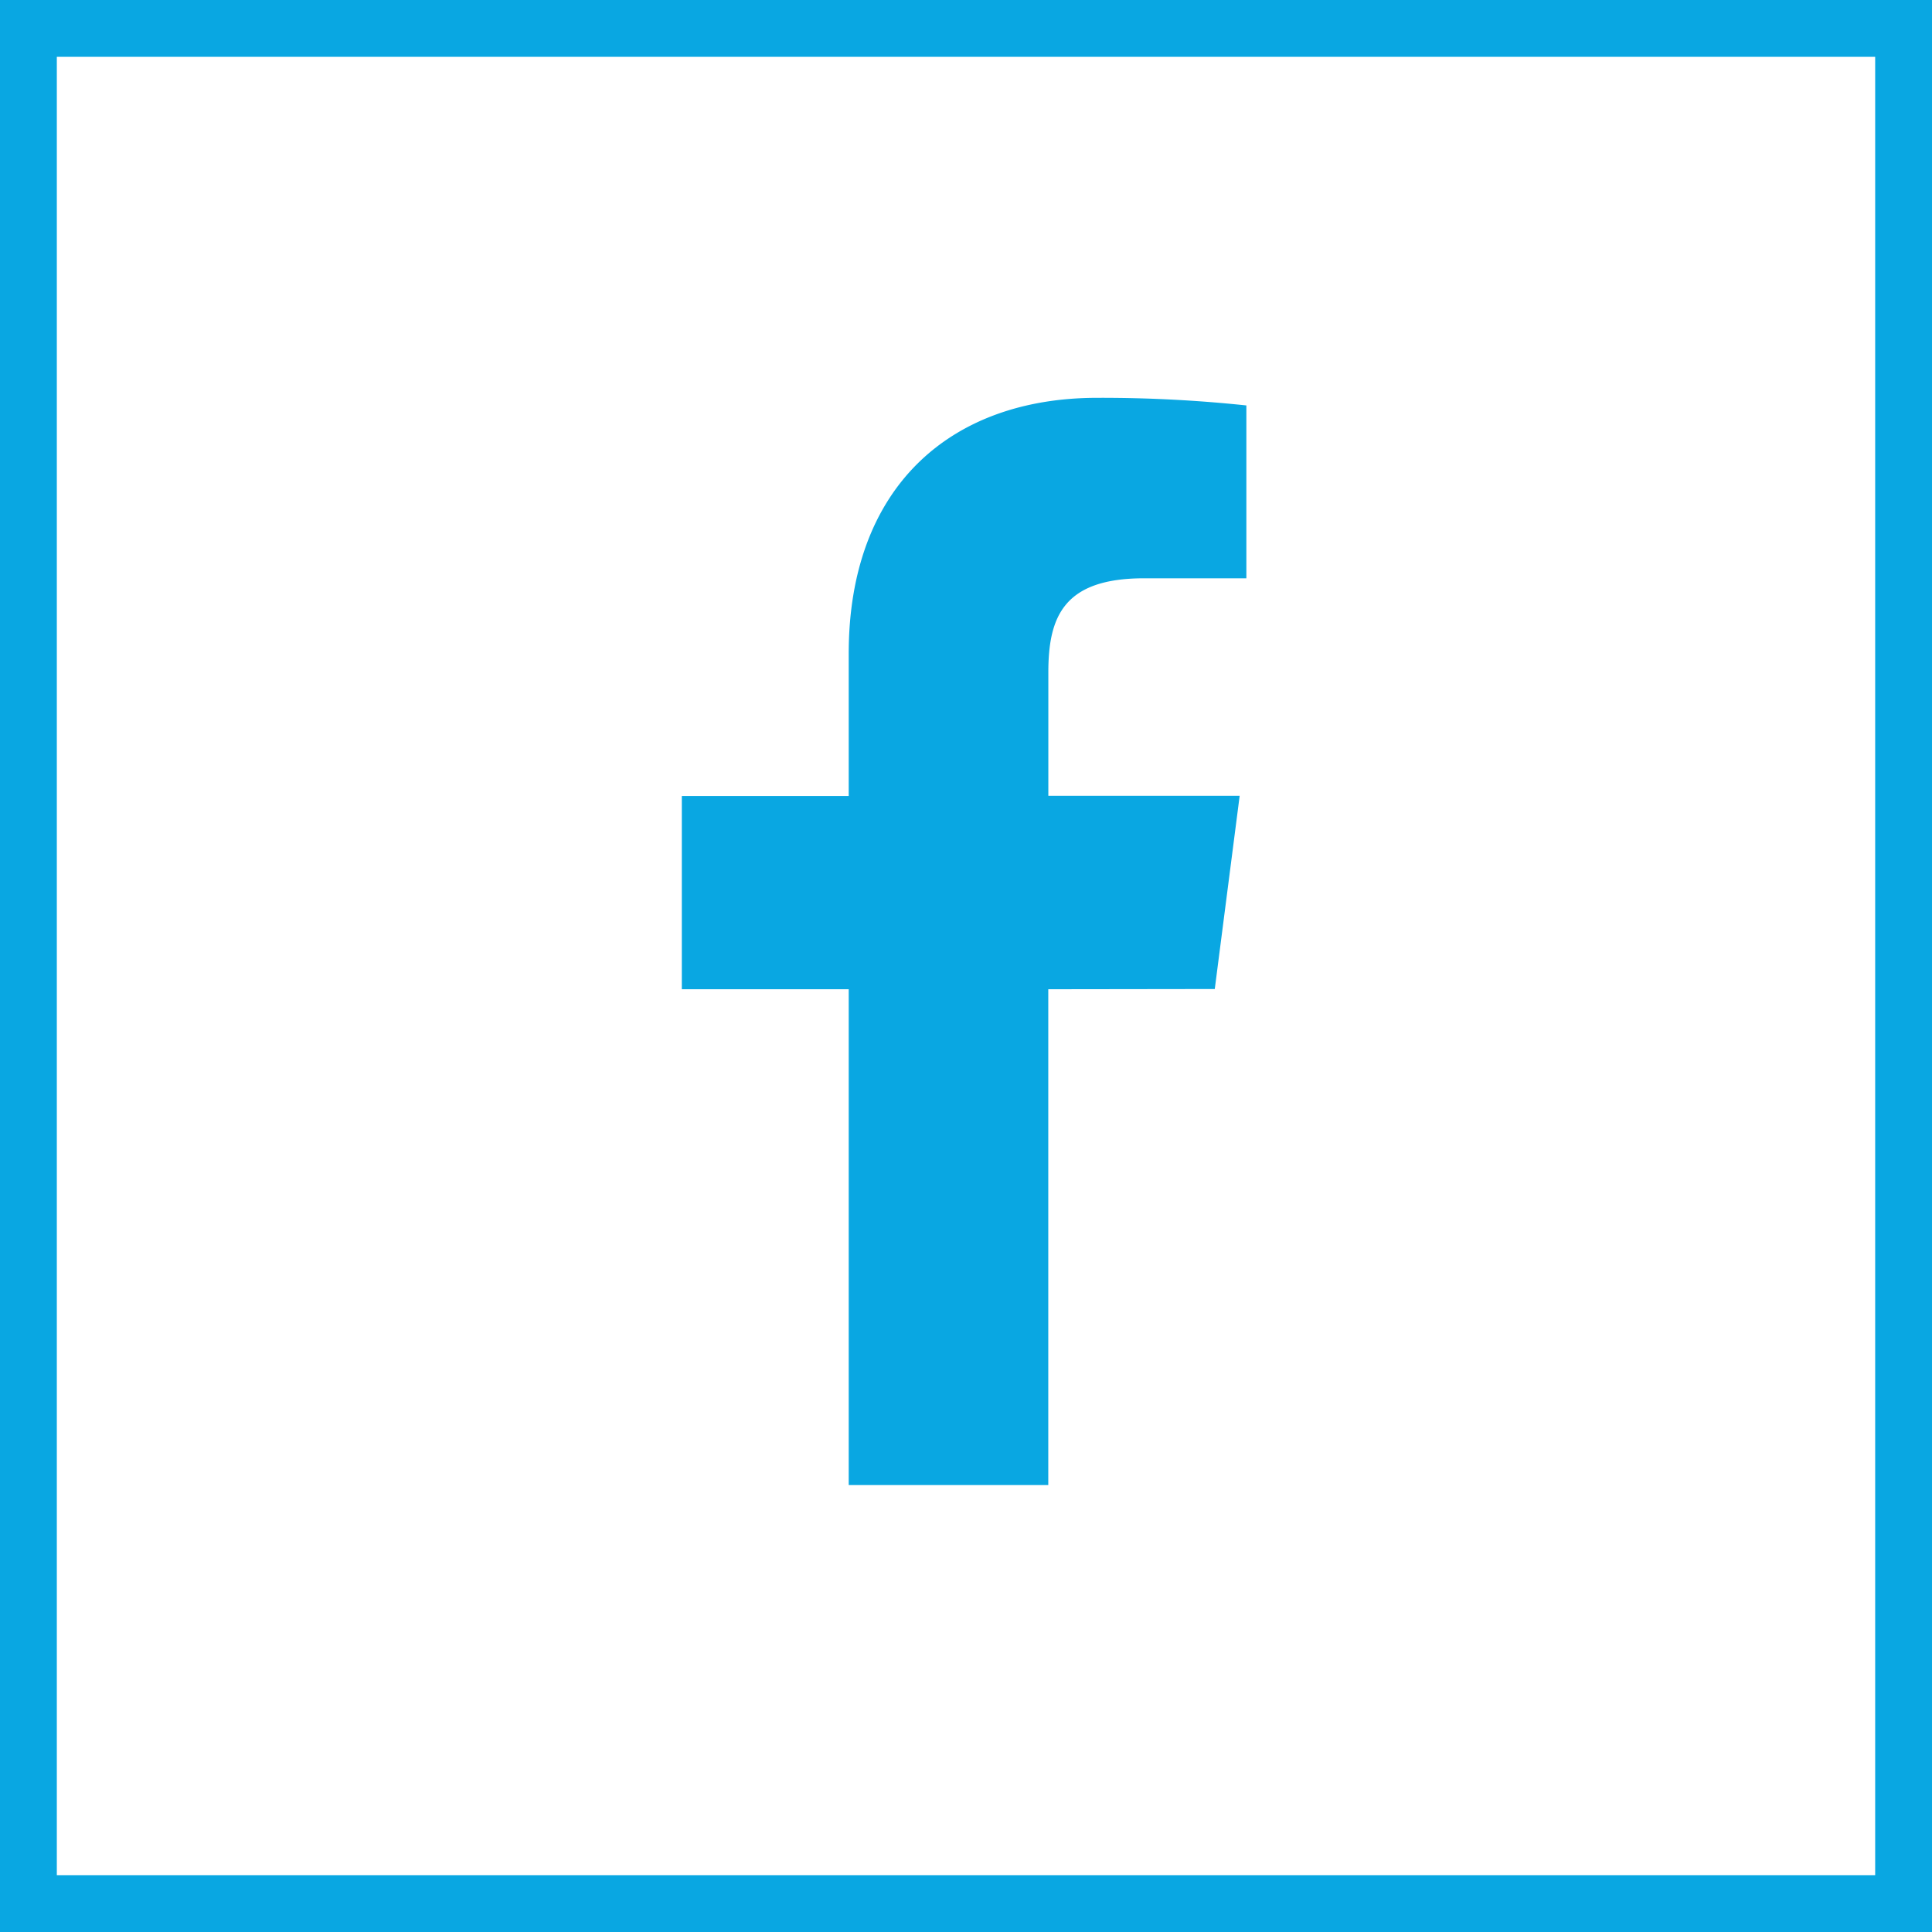 <svg xmlns="http://www.w3.org/2000/svg" width="34" height="34" viewBox="0 0 34 34"><g transform="translate(-1149 -851)"><g transform="translate(1149 851)" fill="none" stroke="#09a7e2" stroke-width="1"><rect width="34" height="34" stroke="none"/><rect x="0.5" y="0.5" width="33" height="33" fill="none"/></g><path d="M2499.014,2410.842l.438-3.4h-3.367v-2.172c0-.984.273-1.656,1.685-1.656h1.8v-3.042a24.194,24.194,0,0,0-2.624-.134c-2.6,0-4.374,1.585-4.374,4.5v2.508h-2.937v3.4h2.937v8.726h3.512v-8.726Z" transform="translate(-1328.636 -1542.437)" fill="#09a7e2"/></g></svg>